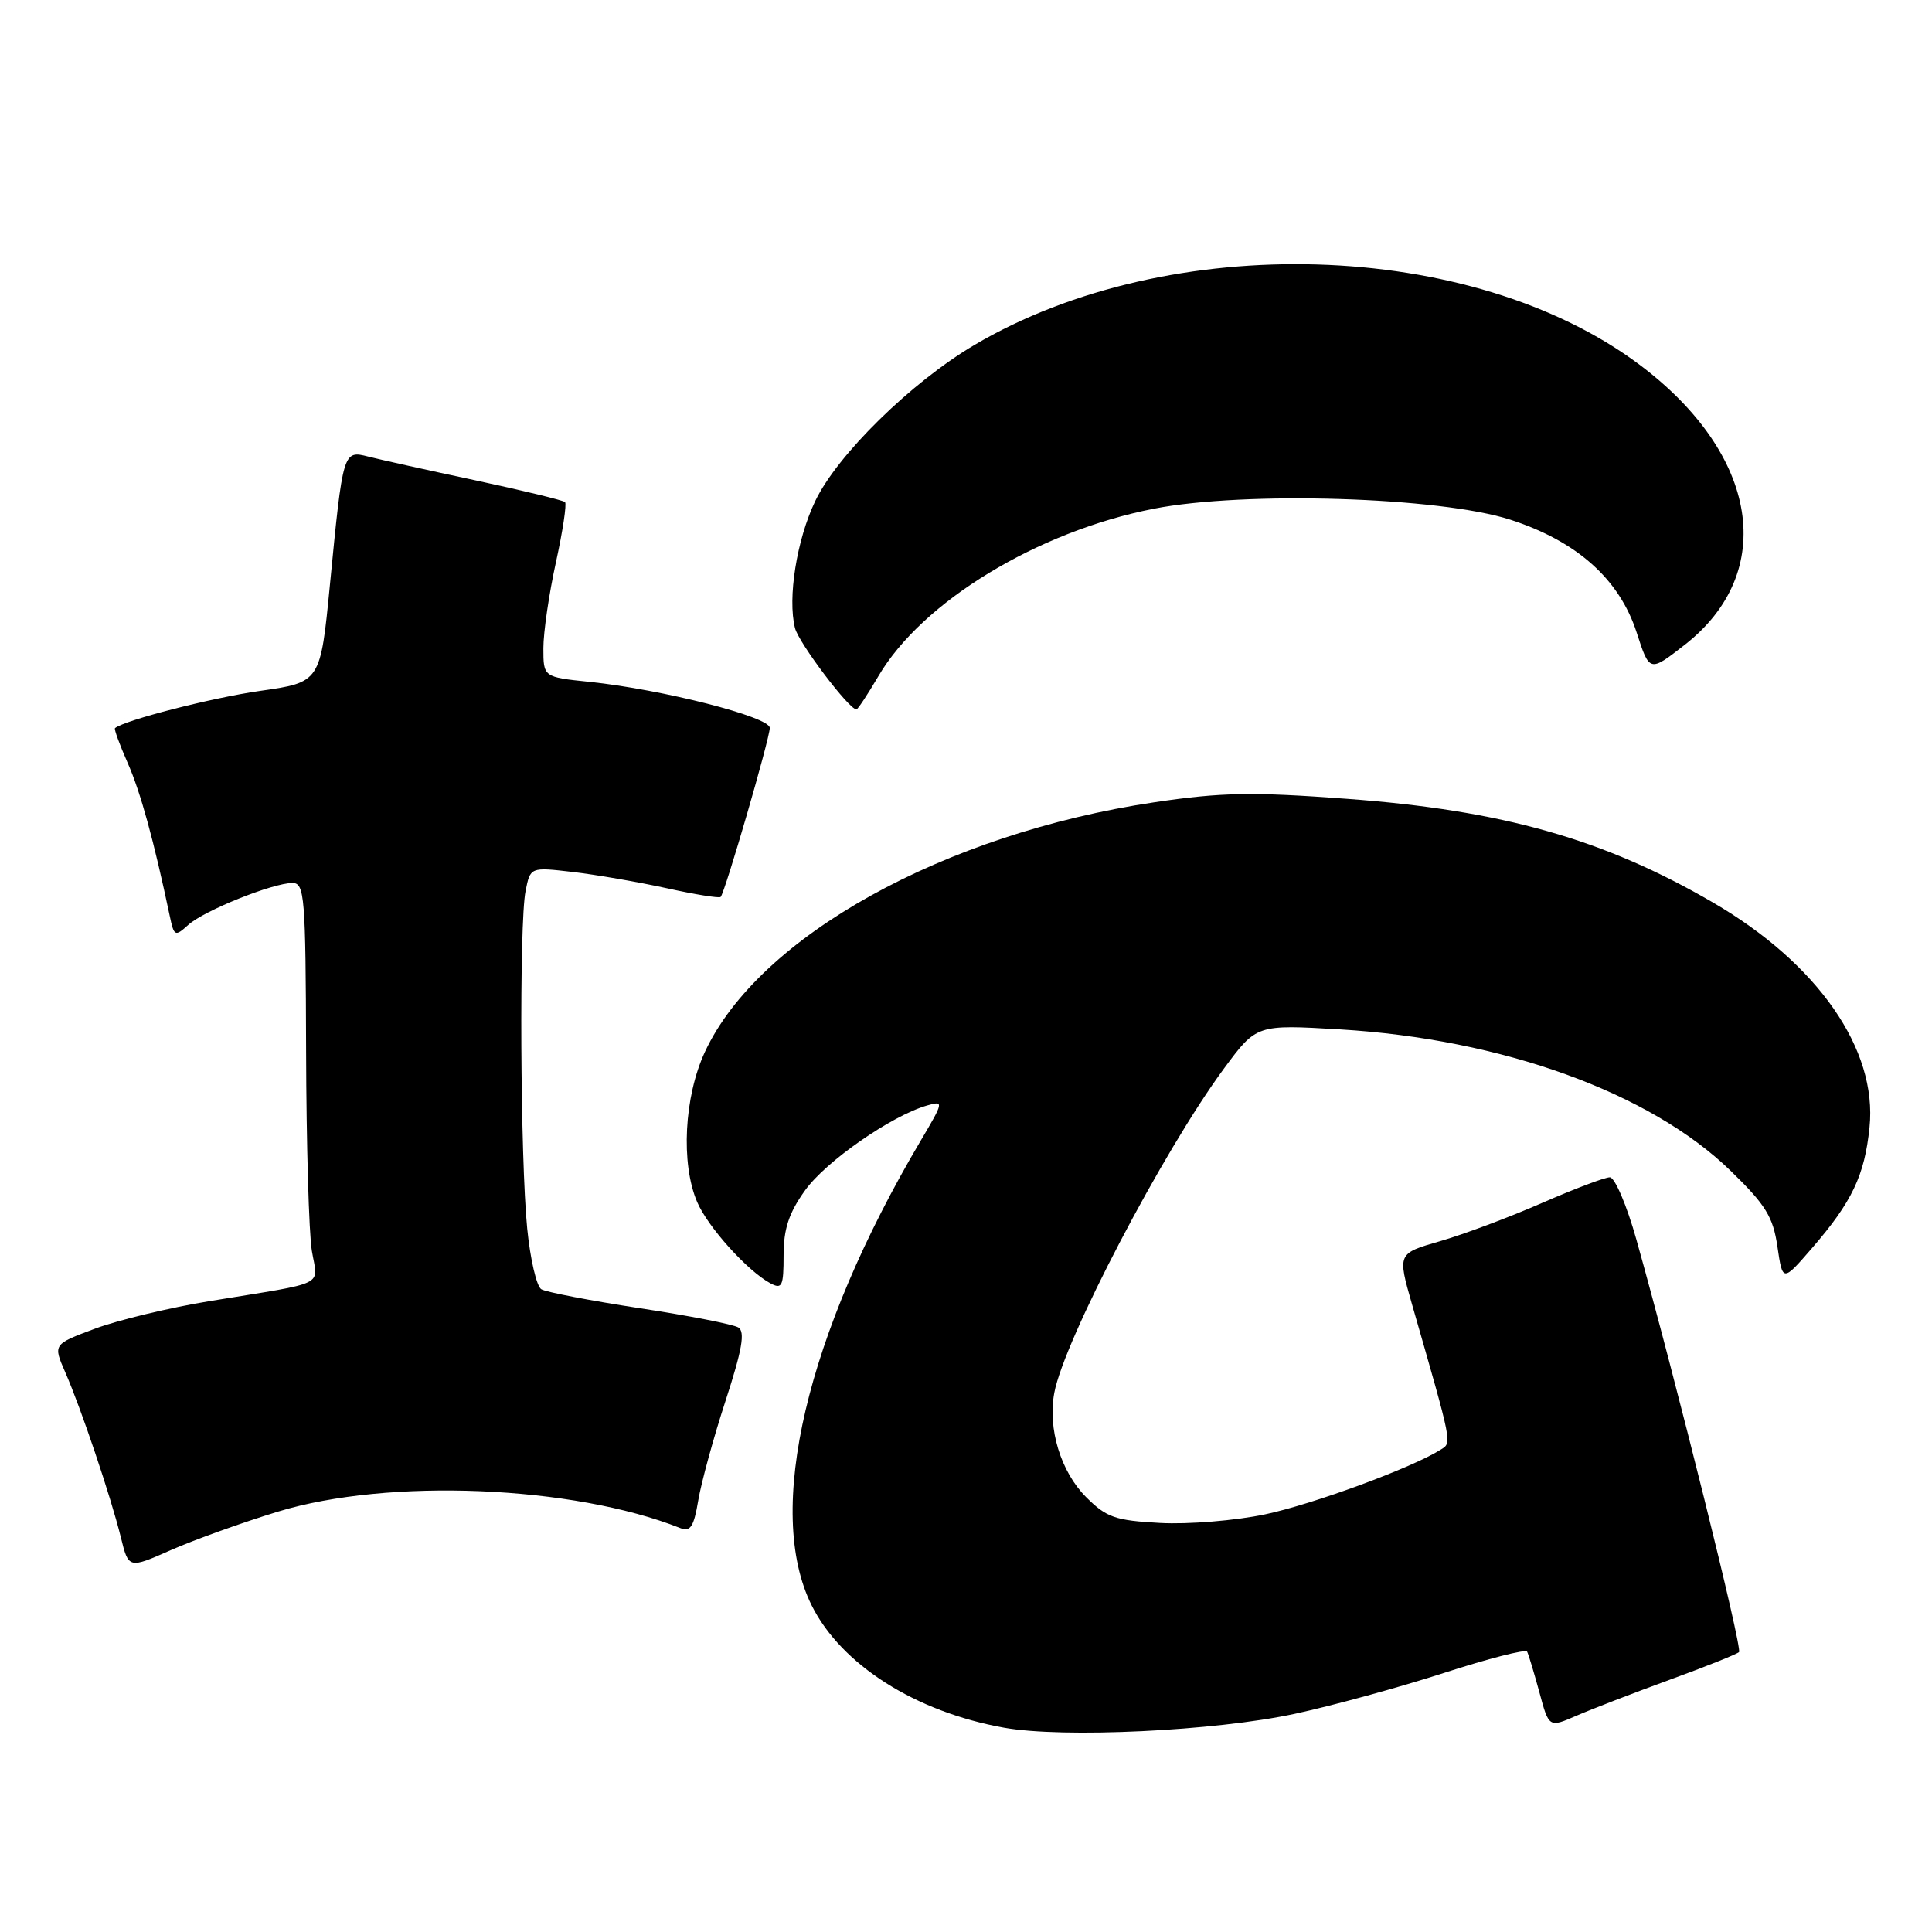 <?xml version="1.0" encoding="UTF-8" standalone="no"?>
<!DOCTYPE svg PUBLIC "-//W3C//DTD SVG 1.1//EN" "http://www.w3.org/Graphics/SVG/1.1/DTD/svg11.dtd" >
<svg xmlns="http://www.w3.org/2000/svg" xmlns:xlink="http://www.w3.org/1999/xlink" version="1.1" viewBox="0 0 256 256">
 <g >
 <path fill="currentColor"
d=" M 171.56 227.09 C 176.54 226.02 185.43 223.58 191.31 221.68 C 197.20 219.77 202.16 218.50 202.35 218.85 C 202.54 219.21 203.26 221.62 203.97 224.21 C 205.24 228.93 205.24 228.93 208.87 227.35 C 210.87 226.48 216.42 224.34 221.21 222.59 C 225.99 220.85 230.14 219.19 230.43 218.91 C 230.91 218.43 222.07 182.92 216.83 164.25 C 215.56 159.71 213.97 156.00 213.31 156.00 C 212.64 156.00 208.59 157.54 204.30 159.41 C 200.01 161.29 193.95 163.56 190.83 164.46 C 185.17 166.09 185.17 166.09 187.09 172.80 C 192.50 191.63 192.41 191.13 190.91 192.08 C 187.16 194.47 173.99 199.32 167.63 200.66 C 163.71 201.49 157.46 202.00 153.74 201.80 C 147.77 201.48 146.61 201.07 143.92 198.38 C 140.56 195.02 138.81 189.30 139.70 184.56 C 140.99 177.61 154.16 152.45 162.19 141.58 C 166.50 135.75 166.50 135.75 177.56 136.40 C 199.05 137.68 218.68 144.78 229.33 155.15 C 233.97 159.66 234.94 161.23 235.52 165.19 C 236.21 169.88 236.21 169.88 240.12 165.36 C 245.40 159.26 247.07 155.76 247.72 149.39 C 248.79 139.06 240.88 127.68 227.00 119.60 C 212.55 111.19 199.10 107.37 178.50 105.85 C 165.89 104.91 161.83 104.99 153.00 106.30 C 125.09 110.46 100.52 124.10 93.41 139.37 C 90.65 145.30 90.19 154.18 92.38 159.28 C 93.81 162.61 99.05 168.42 102.09 170.05 C 103.63 170.87 103.83 170.44 103.83 166.34 C 103.83 162.84 104.53 160.72 106.67 157.74 C 109.41 153.90 118.07 147.87 122.82 146.49 C 125.09 145.84 125.07 145.95 121.99 151.16 C 106.81 176.82 101.32 200.23 107.55 212.72 C 111.46 220.58 121.30 226.83 133.04 228.93 C 140.87 230.33 160.98 229.37 171.56 227.09 Z  M 36.86 200.29 C 51.51 195.83 75.89 196.83 90.15 202.48 C 91.48 203.01 91.94 202.29 92.52 198.82 C 92.92 196.44 94.55 190.48 96.15 185.58 C 98.34 178.85 98.75 176.47 97.84 175.90 C 97.16 175.48 91.27 174.33 84.73 173.34 C 78.20 172.34 72.34 171.21 71.72 170.83 C 71.10 170.44 70.26 166.84 69.86 162.81 C 68.94 153.65 68.78 122.33 69.64 118.07 C 70.27 114.89 70.27 114.89 75.89 115.54 C 78.97 115.90 84.57 116.87 88.32 117.69 C 92.07 118.52 95.30 119.04 95.49 118.85 C 96.06 118.28 102.00 97.84 102.00 96.45 C 102.00 94.99 87.78 91.36 78.11 90.35 C 72.00 89.72 72.00 89.72 72.00 85.89 C 72.00 83.78 72.75 78.66 73.66 74.52 C 74.57 70.37 75.11 66.78 74.87 66.53 C 74.62 66.29 69.26 64.99 62.96 63.64 C 56.66 62.30 50.28 60.88 48.79 60.50 C 45.47 59.65 45.44 59.75 43.72 77.45 C 42.46 90.41 42.46 90.41 34.44 91.55 C 28.04 92.47 16.57 95.41 15.24 96.48 C 15.09 96.60 15.85 98.67 16.92 101.10 C 18.62 104.95 20.39 111.39 22.49 121.36 C 23.06 124.07 23.19 124.14 24.94 122.56 C 27.03 120.66 36.15 117.00 38.76 117.00 C 40.36 117.01 40.50 118.81 40.56 139.25 C 40.59 151.49 40.93 163.40 41.32 165.73 C 42.12 170.56 43.63 169.81 27.81 172.40 C 22.48 173.27 15.63 174.92 12.58 176.06 C 7.03 178.13 7.03 178.13 8.64 181.82 C 10.72 186.56 14.68 198.31 16.01 203.69 C 17.04 207.87 17.04 207.87 22.63 205.40 C 25.71 204.04 32.11 201.74 36.86 200.29 Z  M 116.39 89.60 C 122.17 79.73 137.46 70.43 152.87 67.41 C 164.91 65.05 190.79 65.85 200.12 68.86 C 208.94 71.71 214.57 76.73 216.86 83.79 C 218.57 89.08 218.57 89.08 223.20 85.47 C 235.56 75.85 233.07 60.22 217.29 48.36 C 195.05 31.65 154.98 30.45 129.10 45.72 C 120.73 50.67 110.95 60.26 108.02 66.40 C 105.57 71.52 104.34 79.24 105.34 83.22 C 105.84 85.19 112.49 94.00 113.48 94.00 C 113.66 94.00 114.97 92.02 116.39 89.60 Z "/>
</g>
</svg>